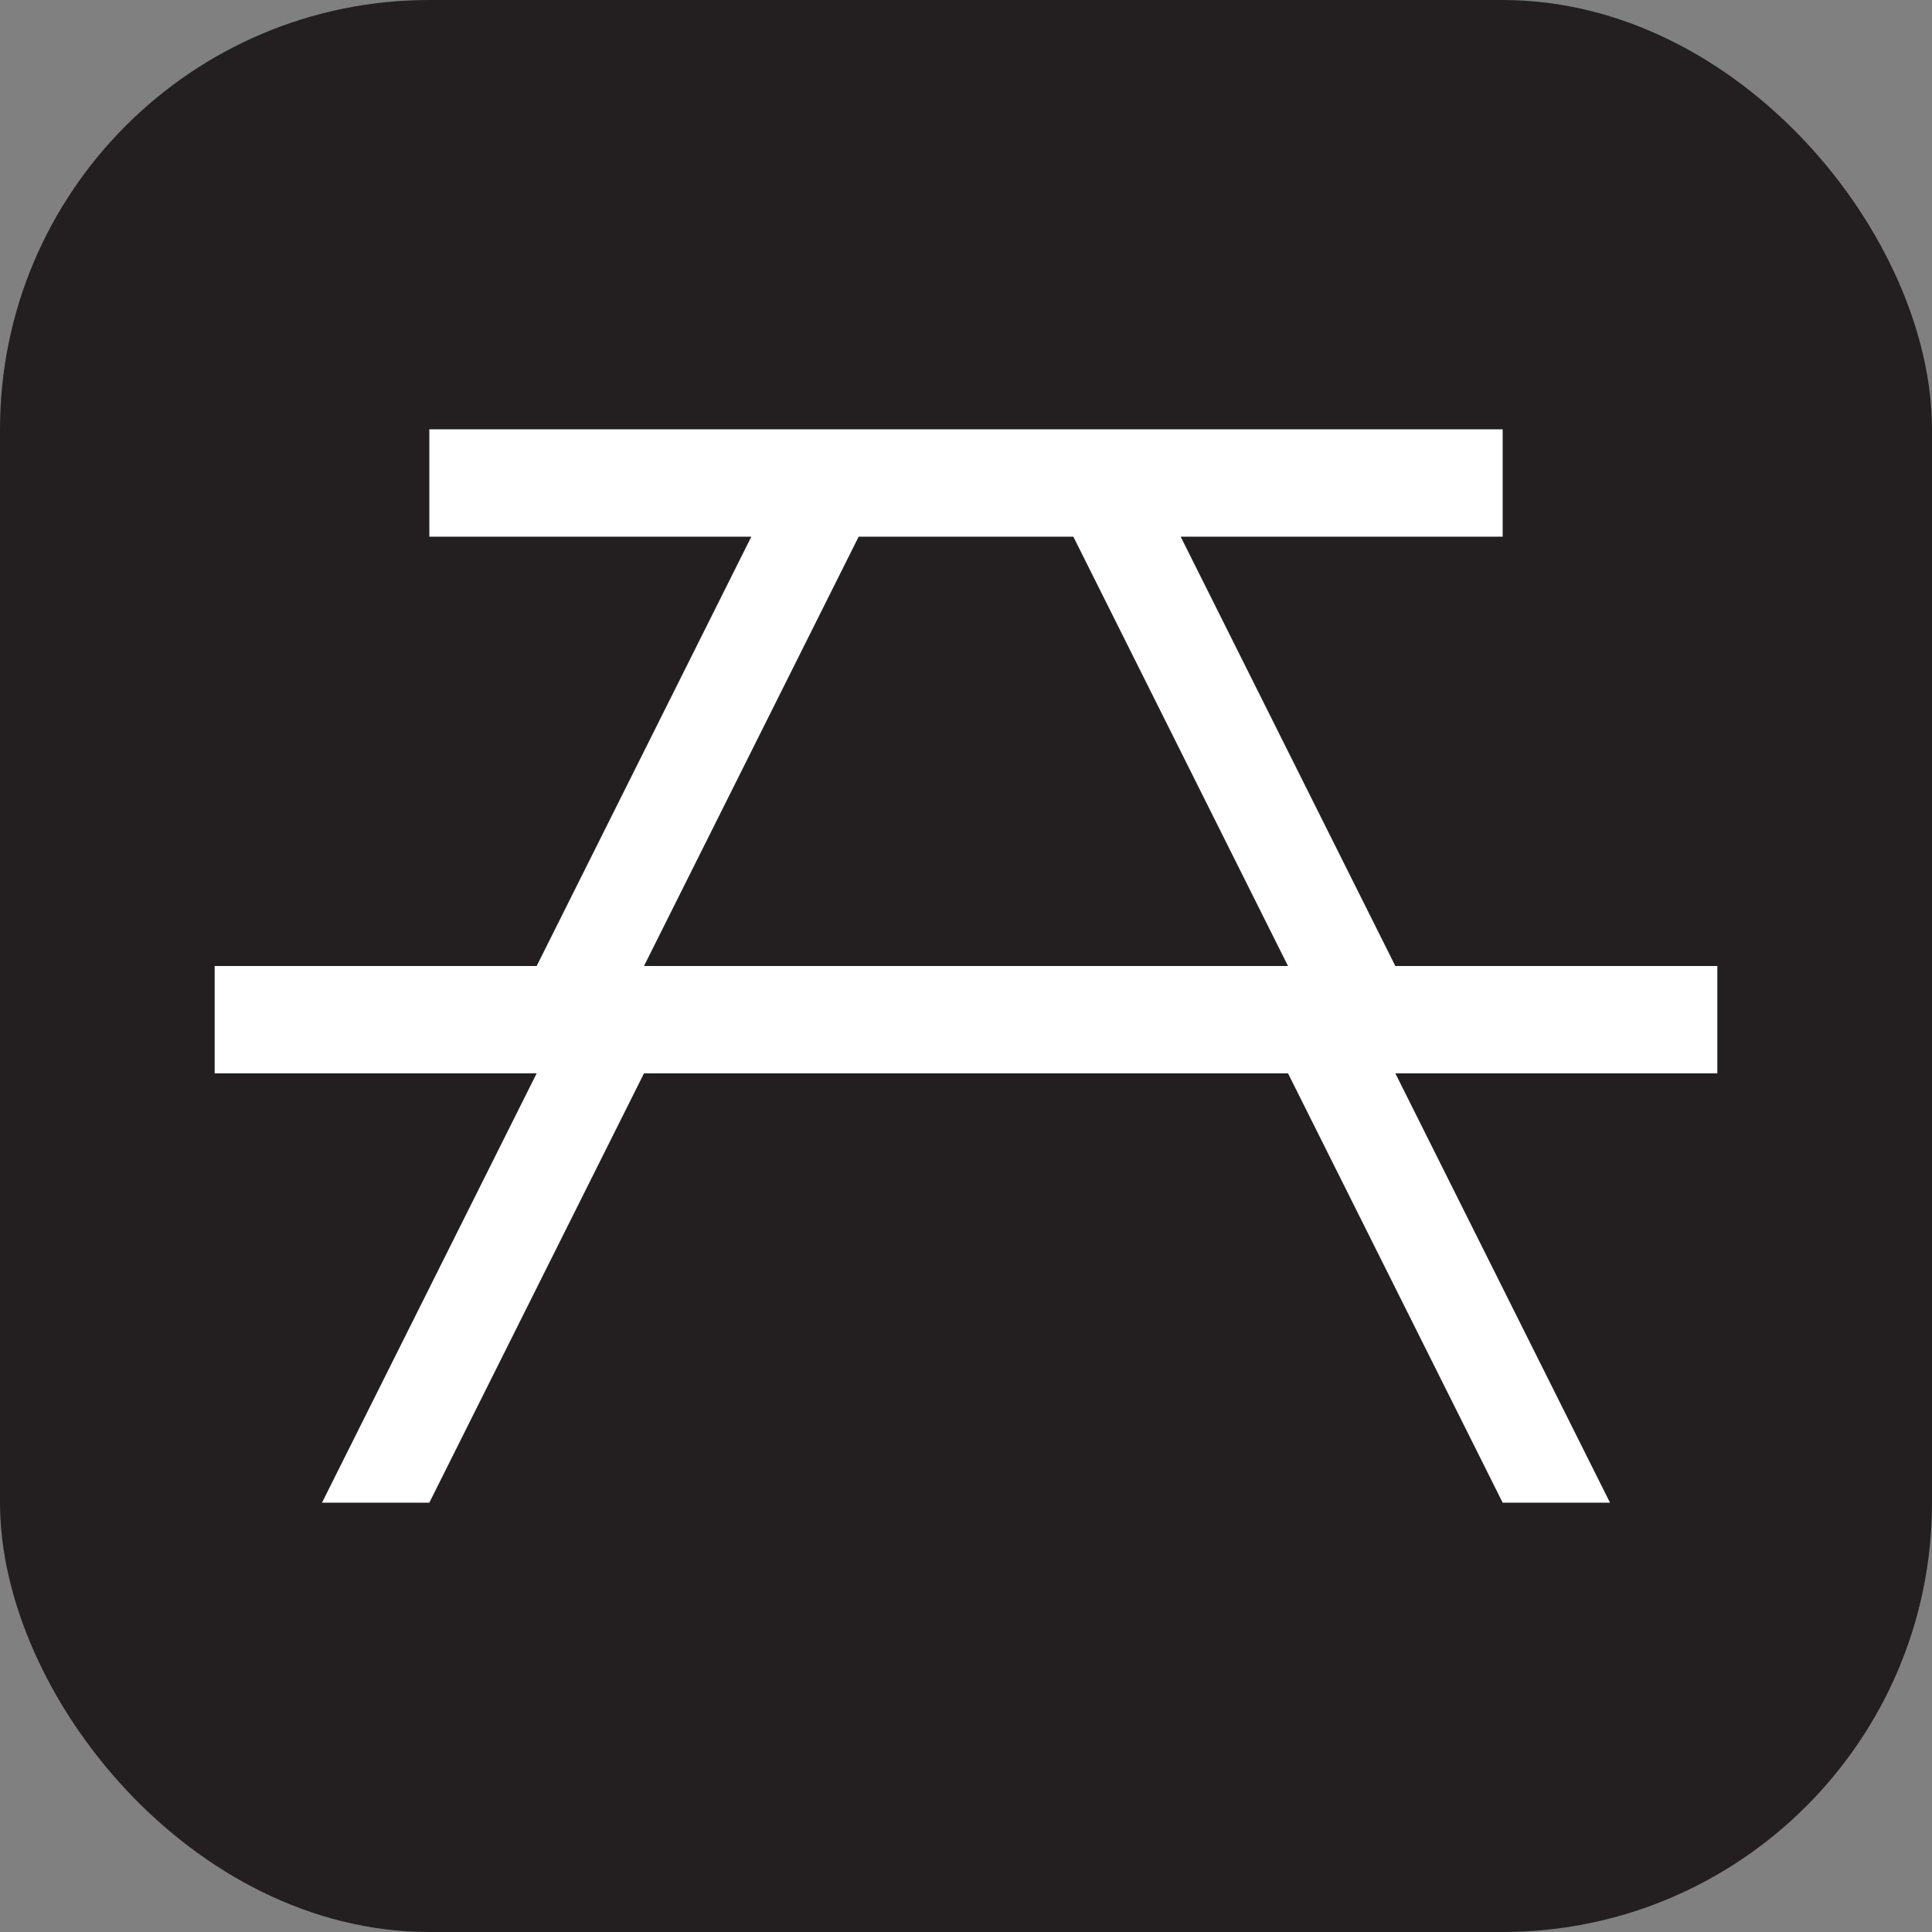 <svg xmlns="http://www.w3.org/2000/svg" viewBox="0 0 18 18" height="18" width="18"><rect x="0" y="0" width="18" height="18" fill="#808080" stroke="none"/><title>picnic-area-white-14.svg</title><rect fill="none" x="0" y="0" width="18" height="18"></rect><rect x="0" y="0" width="18" height="18" rx="4" ry="4" fill="#231f20"></rect><path fill="#ffffff" transform="translate(2 2)" d="M14,7h-3L9,3h3V2H2v1h3L3,7H0v1h3l-2,4h1l2-4h6l2,4h1l-2-4h3V7z M4,7l2-4h2l2,4H4z"></path></svg>